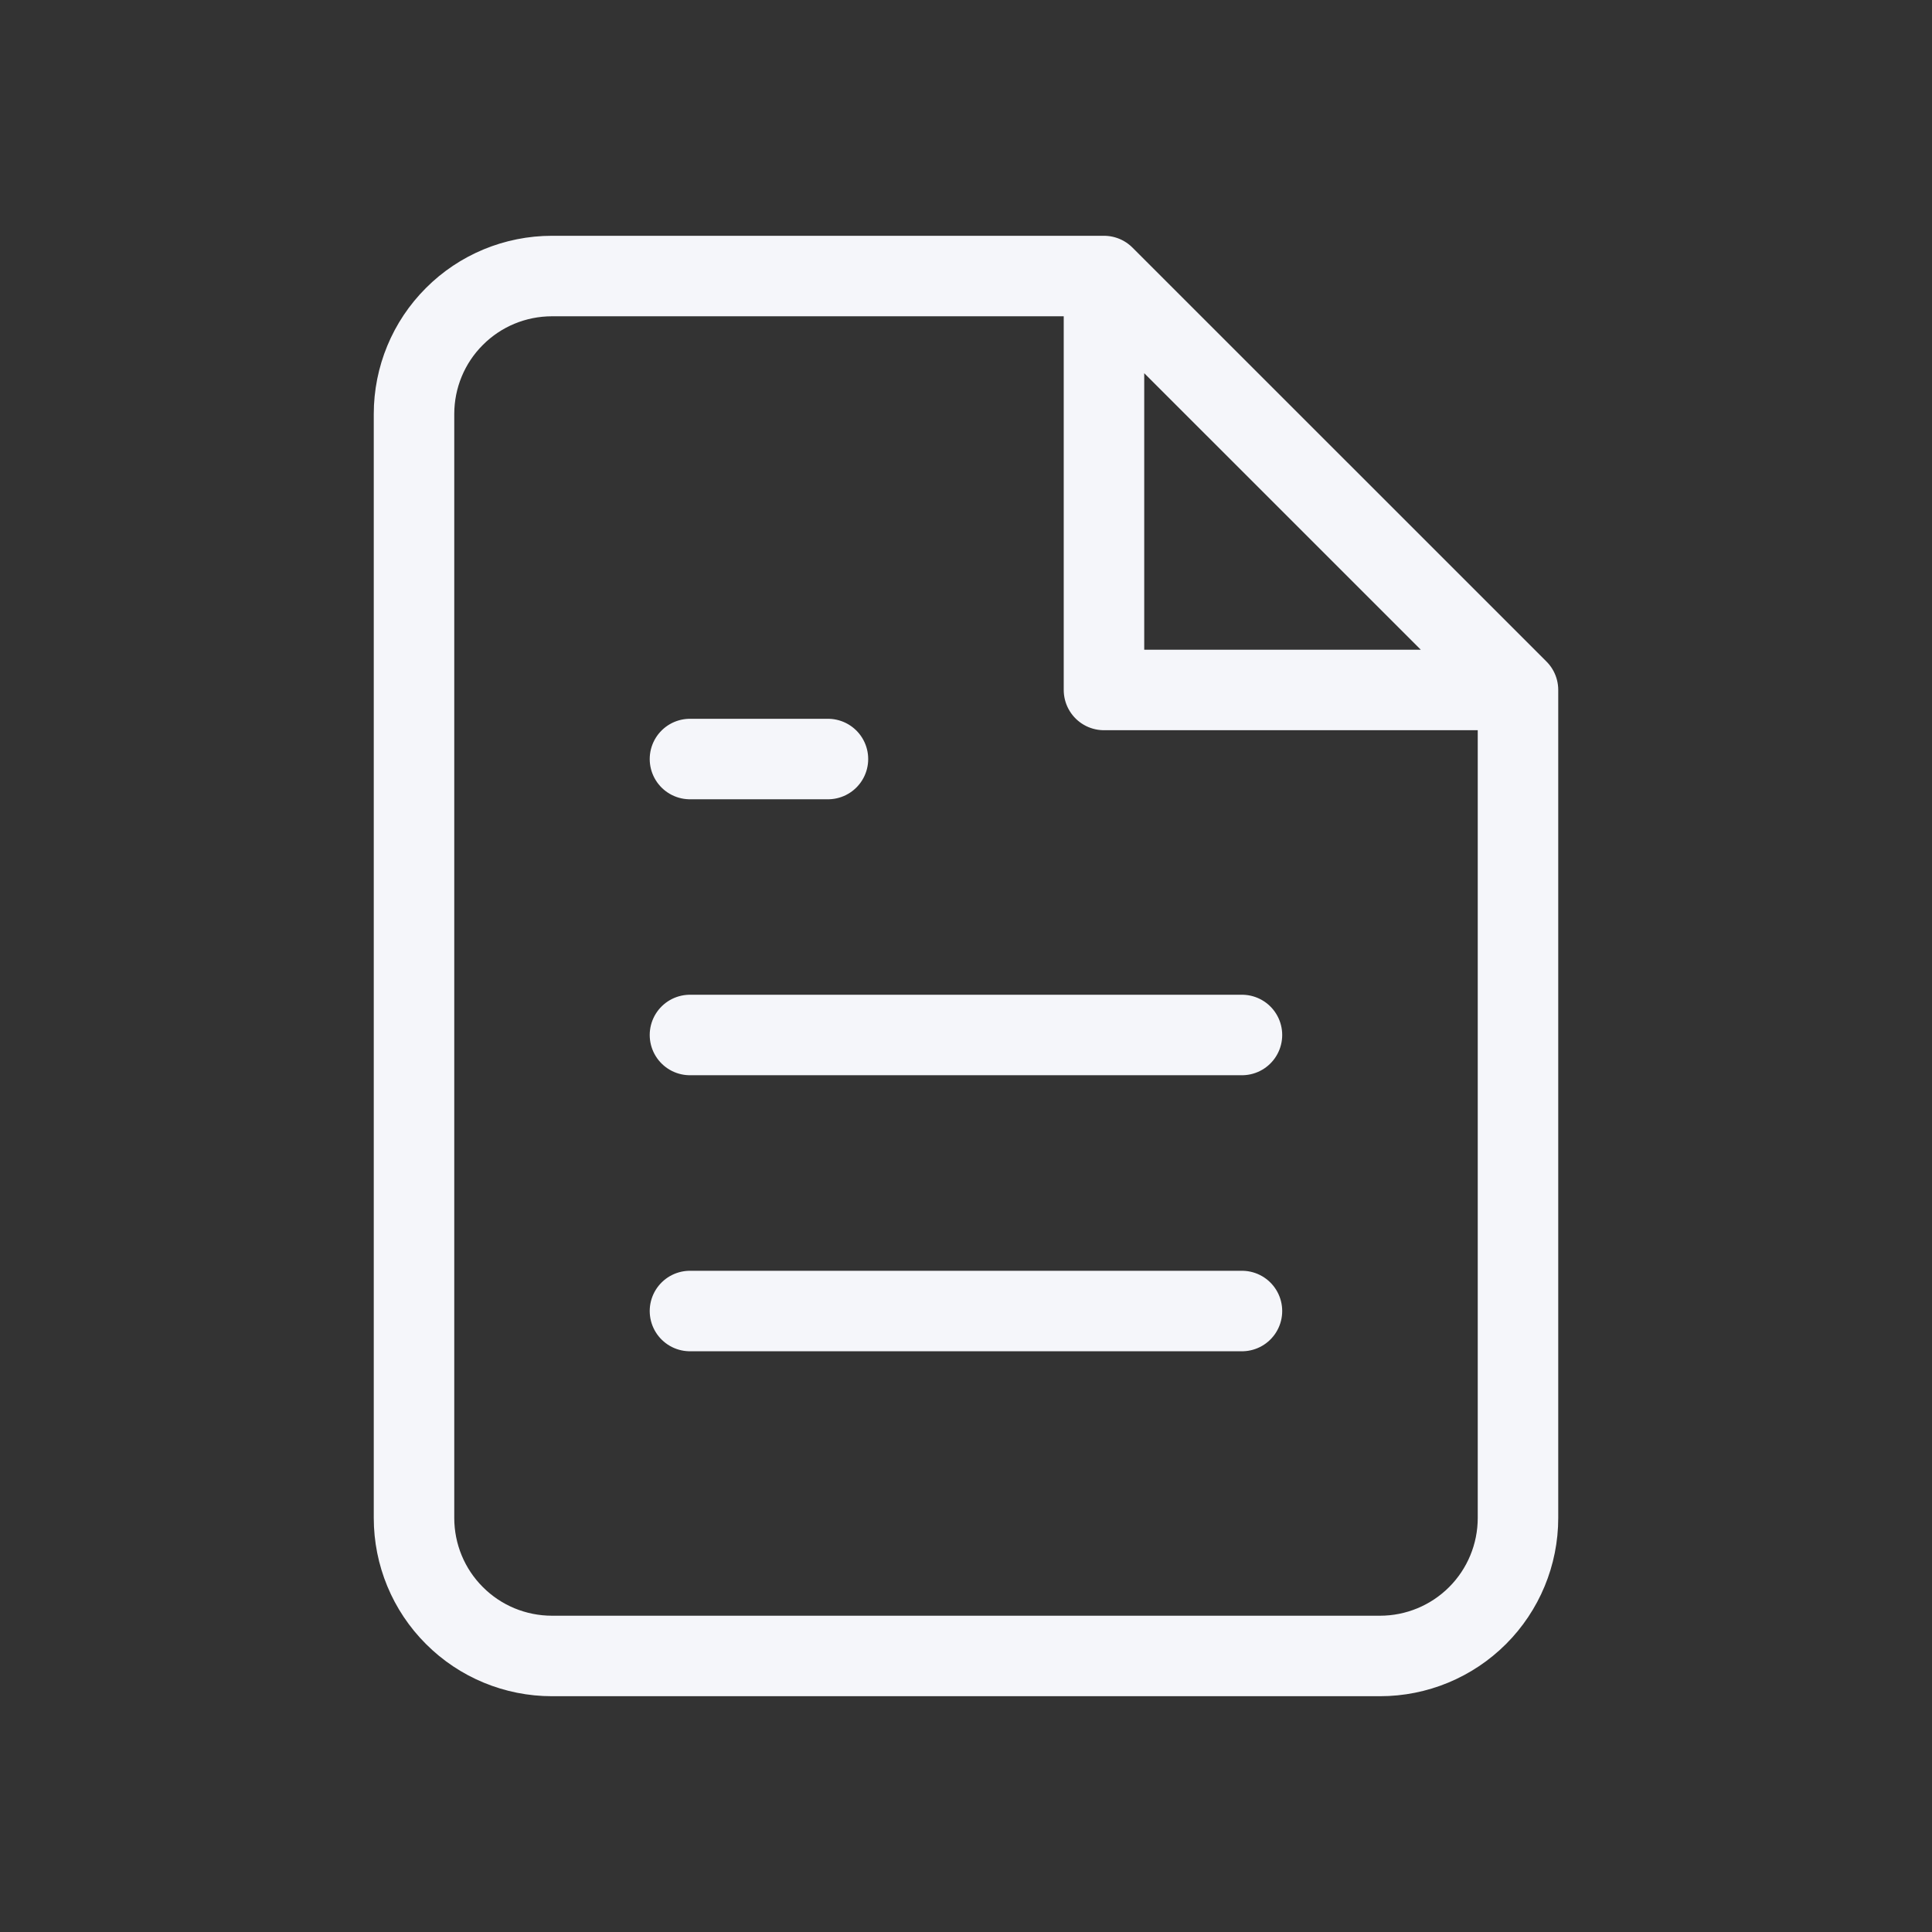 <svg width="24" height="24" viewBox="0 0 24 24" fill="none" xmlns="http://www.w3.org/2000/svg">
<rect x="0" y="0" width="24" height="24" fill="#333333" stroke="none"/>
<path d="M13.714 3.429H6.857C6.402 3.429 5.966 3.609 5.645 3.931C5.323 4.252 5.143 4.688 5.143 5.143V18.857C5.143 19.312 5.323 19.748 5.645 20.069C5.966 20.391 6.402 20.571 6.857 20.571H17.143C17.597 20.571 18.033 20.391 18.355 20.069C18.676 19.748 18.857 19.312 18.857 18.857V8.571M13.714 3.429L18.857 8.571M13.714 3.429V8.571H18.857M15.428 12.857H8.571M15.428 16.286H8.571M10.285 9.429H8.571" stroke="#F5F6FA" stroke-linecap="round" stroke-linejoin="round"/>
</svg>
